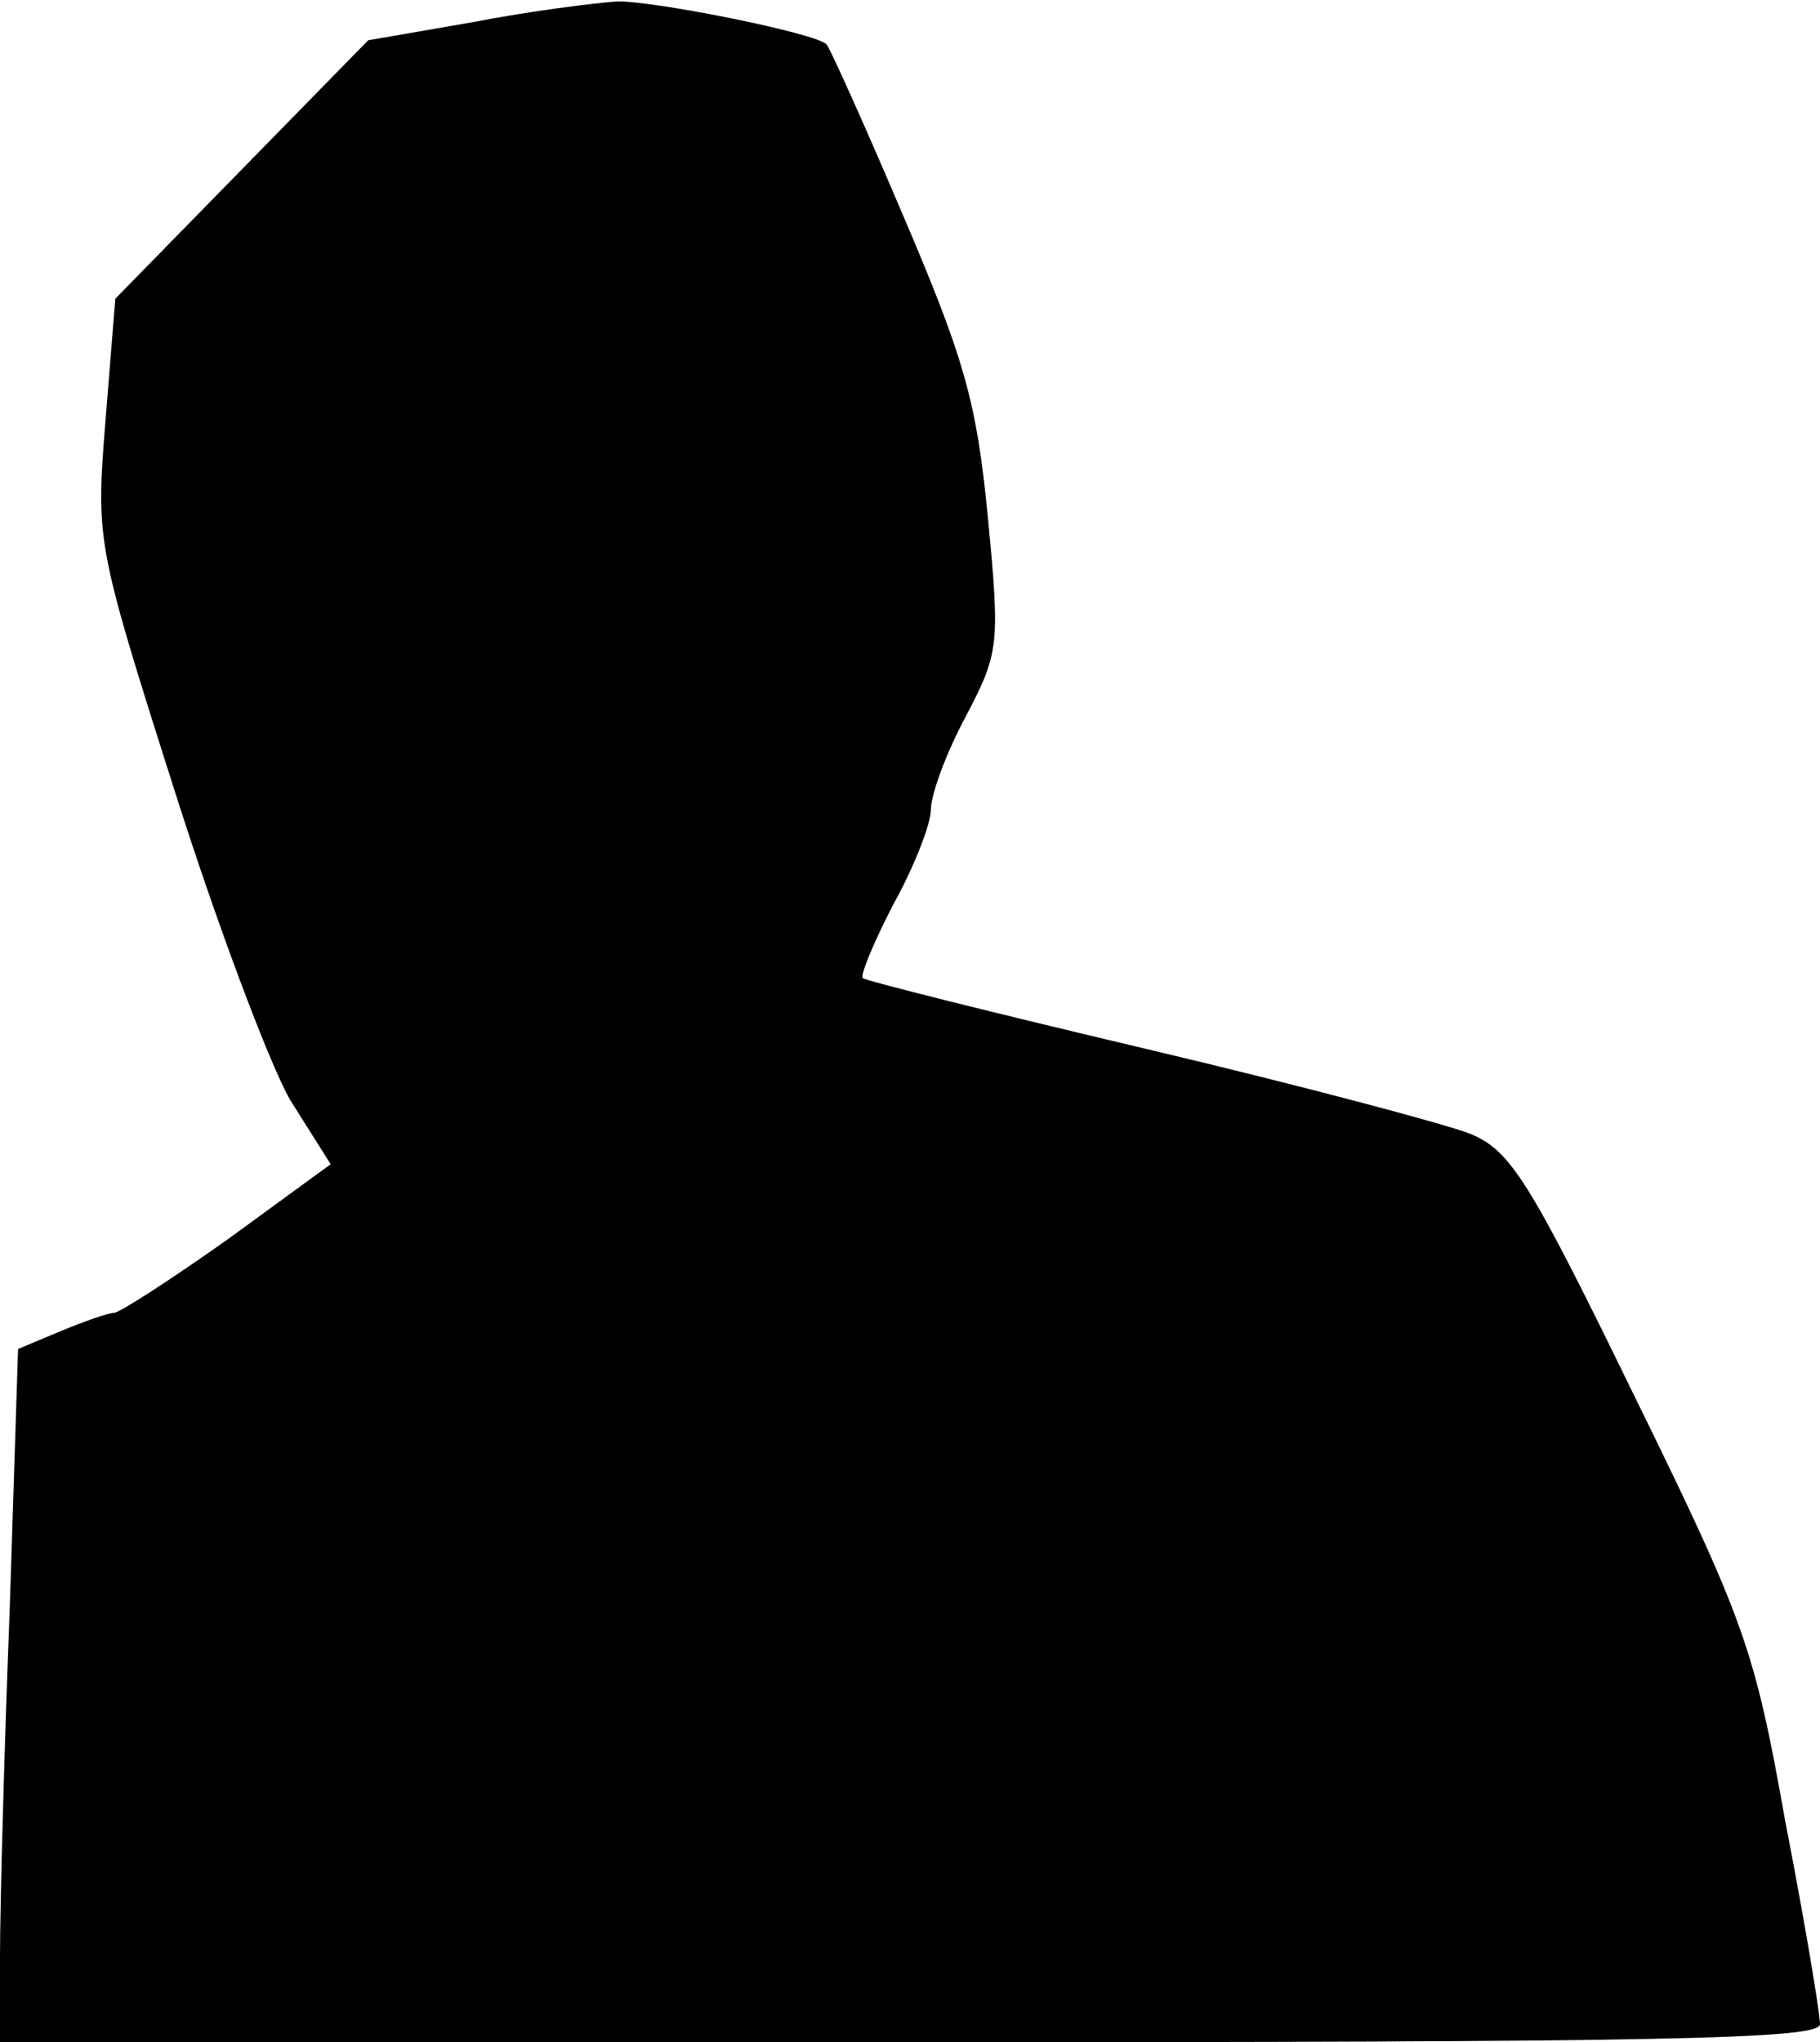 <?xml version="1.0" standalone="no"?>
<!DOCTYPE svg PUBLIC "-//W3C//DTD SVG 20010904//EN"
 "http://www.w3.org/TR/2001/REC-SVG-20010904/DTD/svg10.dtd">
<svg version="1.0" xmlns="http://www.w3.org/2000/svg"
 width="131pt" height="147pt" viewBox="0 0 131 147"
 preserveAspectRatio="xMidYMid meet">
<g transform="translate(0,147) scale(0.1,-0.1)"
fill="#000000" stroke="none">
<path fill="#000000" stroke="none" d="M340 1454 l-75 -13 -91 -93 -91 -93 -7
-87 c-7 -87 -7 -89 49 -265 31 -98 69 -199 84 -225 l29 -46 -74 -54 c-41 -29
-78 -53 -82 -53 -4 0 -21 -6 -38 -13 l-31 -13 -6 -187 c-4 -103 -7 -215 -7
-249 l0 -63 655 0 c542 0 655 2 655 13 0 8 -11 74 -25 146 -22 124 -29 144
-109 307 -76 156 -89 176 -118 188 -18 7 -123 35 -233 61 -110 26 -202 49
-204 51 -2 2 8 26 22 53 15 27 27 58 27 68 0 11 11 41 25 67 24 46 25 51 16
144 -8 83 -17 114 -61 217 -28 66 -53 121 -55 123 -7 8 -122 31 -150 31 -16
-1 -64 -7 -105 -15z"/>
</g>
</svg>
